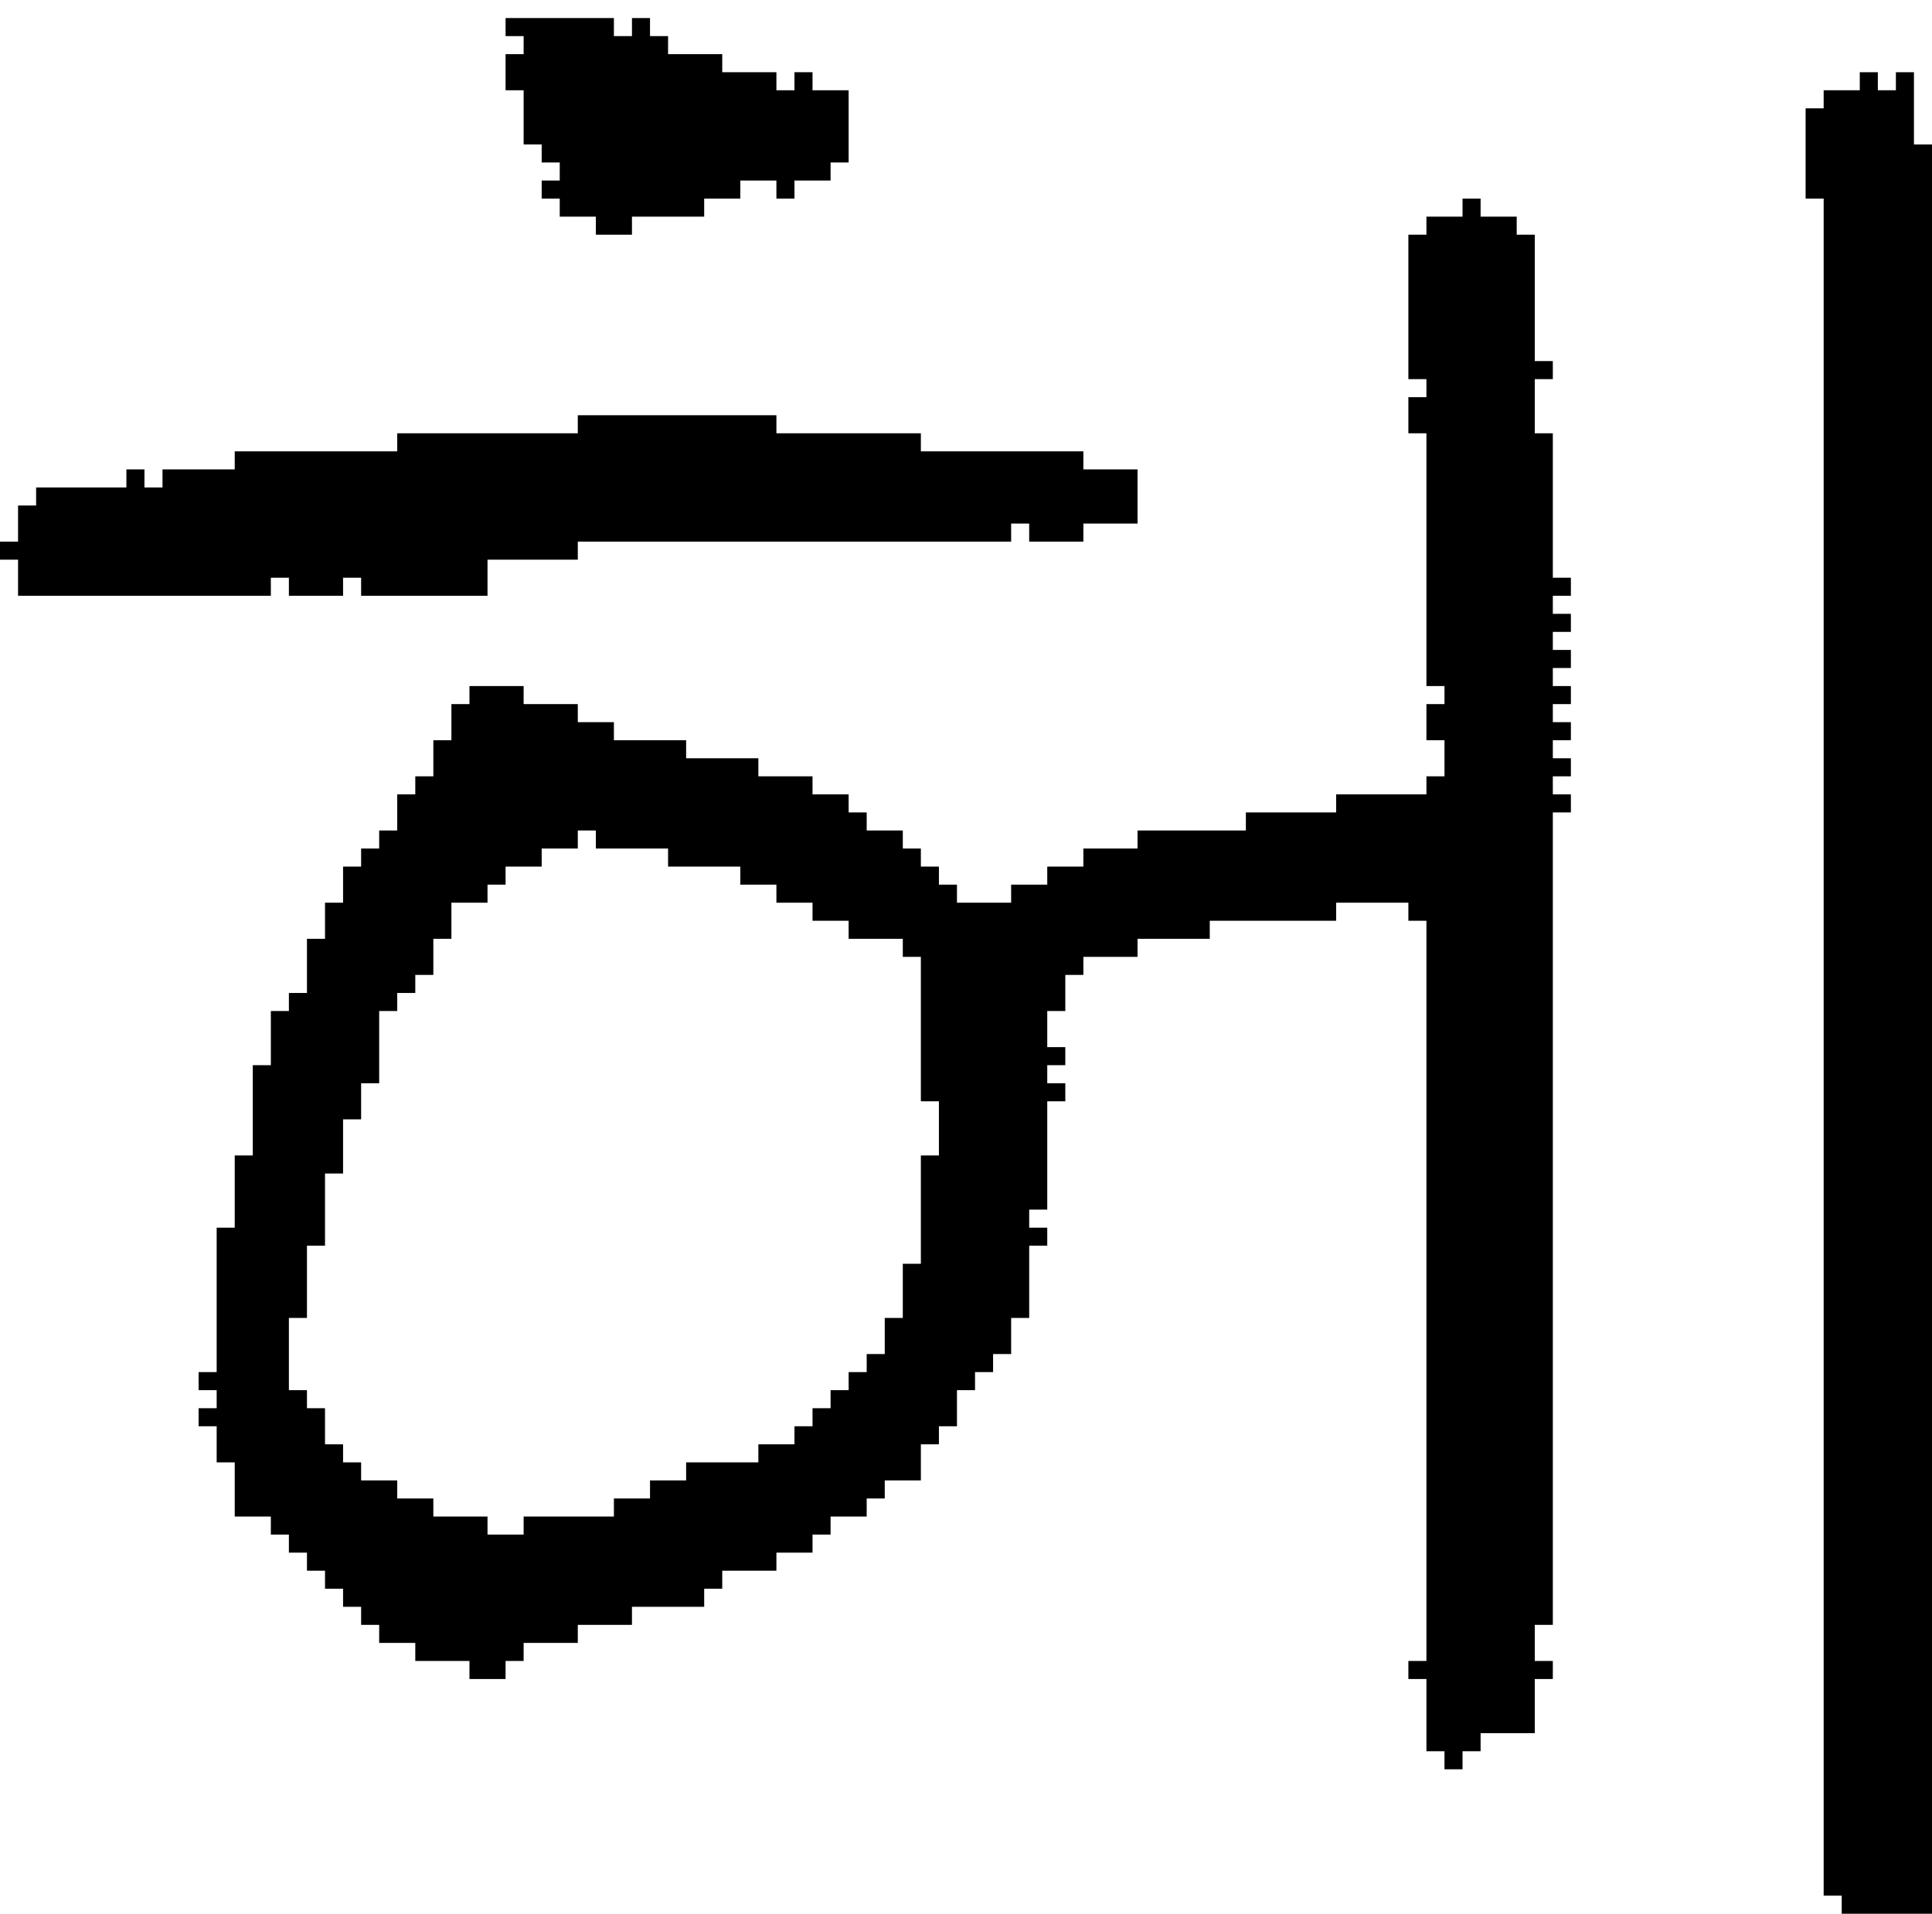 <?xml version="1.0" encoding="UTF-8" standalone="no"?>
<!DOCTYPE svg PUBLIC "-//W3C//DTD SVG 1.1//EN" 
  "http://www.w3.org/Graphics/SVG/1.1/DTD/svg11.dtd">
<svg width="107" height="106"
     xmlns="http://www.w3.org/2000/svg" version="1.1">
 <path d="  M 15,33  L 15,32  L 16,32  L 16,33  L 19,33  L 19,32  L 20,32  L 20,33  L 27,33  L 27,31  L 32,31  L 32,30  L 56,30  L 56,29  L 57,29  L 57,30  L 60,30  L 60,29  L 63,29  L 63,26  L 60,26  L 60,25  L 51,25  L 51,24  L 43,24  L 43,23  L 32,23  L 32,24  L 22,24  L 22,25  L 13,25  L 13,26  L 9,26  L 9,27  L 8,27  L 8,26  L 7,26  L 7,27  L 2,27  L 2,28  L 1,28  L 1,30  L 0,30  L 0,31  L 1,31  L 1,33  Z  " style="fill:rgb(0, 0, 0); fill-opacity:1.000; stroke:none;" />
 <path d="  M 55,76  L 55,75  L 56,75  L 56,73  L 57,73  L 57,69  L 58,69  L 58,68  L 57,68  L 57,67  L 58,67  L 58,61  L 59,61  L 59,60  L 58,60  L 58,59  L 59,59  L 59,58  L 58,58  L 58,56  L 59,56  L 59,54  L 60,54  L 60,53  L 63,53  L 63,52  L 67,52  L 67,51  L 74,51  L 74,50  L 78,50  L 78,51  L 79,51  L 79,92  L 78,92  L 78,93  L 79,93  L 79,97  L 80,97  L 80,98  L 81,98  L 81,97  L 82,97  L 82,96  L 85,96  L 85,93  L 86,93  L 86,92  L 85,92  L 85,90  L 86,90  L 86,45  L 87,45  L 87,44  L 86,44  L 86,43  L 87,43  L 87,42  L 86,42  L 86,41  L 87,41  L 87,40  L 86,40  L 86,39  L 87,39  L 87,38  L 86,38  L 86,37  L 87,37  L 87,36  L 86,36  L 86,35  L 87,35  L 87,34  L 86,34  L 86,33  L 87,33  L 87,32  L 86,32  L 86,24  L 85,24  L 85,21  L 86,21  L 86,20  L 85,20  L 85,13  L 84,13  L 84,12  L 82,12  L 82,11  L 81,11  L 81,12  L 79,12  L 79,13  L 78,13  L 78,21  L 79,21  L 79,22  L 78,22  L 78,24  L 79,24  L 79,38  L 80,38  L 80,39  L 79,39  L 79,41  L 80,41  L 80,43  L 79,43  L 79,44  L 74,44  L 74,45  L 69,45  L 69,46  L 63,46  L 63,47  L 60,47  L 60,48  L 58,48  L 58,49  L 56,49  L 56,50  L 53,50  L 53,49  L 52,49  L 52,48  L 51,48  L 51,47  L 50,47  L 50,46  L 48,46  L 48,45  L 47,45  L 47,44  L 45,44  L 45,43  L 42,43  L 42,42  L 38,42  L 38,41  L 34,41  L 34,40  L 32,40  L 32,39  L 29,39  L 29,38  L 26,38  L 26,39  L 25,39  L 25,41  L 24,41  L 24,43  L 23,43  L 23,44  L 22,44  L 22,46  L 21,46  L 21,47  L 20,47  L 20,48  L 19,48  L 19,50  L 18,50  L 18,52  L 17,52  L 17,55  L 16,55  L 16,56  L 15,56  L 15,59  L 14,59  L 14,64  L 13,64  L 13,68  L 12,68  L 12,76  L 11,76  L 11,77  L 12,77  L 12,78  L 11,78  L 11,79  L 12,79  L 12,81  L 13,81  L 13,84  L 15,84  L 15,85  L 16,85  L 16,86  L 17,86  L 17,87  L 18,87  L 18,88  L 19,88  L 19,89  L 20,89  L 20,90  L 21,90  L 21,91  L 23,91  L 23,92  L 26,92  L 26,93  L 28,93  L 28,92  L 29,92  L 29,91  L 32,91  L 32,90  L 35,90  L 35,89  L 39,89  L 39,88  L 40,88  L 40,87  L 43,87  L 43,86  L 45,86  L 45,85  L 46,85  L 46,84  L 48,84  L 48,83  L 49,83  L 49,82  L 51,82  L 51,80  L 52,80  L 52,79  L 53,79  L 53,77  L 54,77  L 54,76  Z  M 48,75  L 48,76  L 47,76  L 47,77  L 46,77  L 46,78  L 45,78  L 45,79  L 44,79  L 44,80  L 42,80  L 42,81  L 38,81  L 38,82  L 36,82  L 36,83  L 34,83  L 34,84  L 29,84  L 29,85  L 27,85  L 27,84  L 24,84  L 24,83  L 22,83  L 22,82  L 20,82  L 20,81  L 19,81  L 19,80  L 18,80  L 18,78  L 17,78  L 17,77  L 16,77  L 16,73  L 17,73  L 17,69  L 18,69  L 18,65  L 19,65  L 19,62  L 20,62  L 20,60  L 21,60  L 21,56  L 22,56  L 22,55  L 23,55  L 23,54  L 24,54  L 24,52  L 25,52  L 25,50  L 27,50  L 27,49  L 28,49  L 28,48  L 30,48  L 30,47  L 32,47  L 32,46  L 33,46  L 33,47  L 37,47  L 37,48  L 41,48  L 41,49  L 43,49  L 43,50  L 45,50  L 45,51  L 47,51  L 47,52  L 50,52  L 50,53  L 51,53  L 51,61  L 52,61  L 52,64  L 51,64  L 51,70  L 50,70  L 50,73  L 49,73  L 49,75  Z  " style="fill:rgb(0, 0, 0); fill-opacity:1.000; stroke:none;" />
 <path d="  M 44,11  L 44,10  L 46,10  L 46,9  L 47,9  L 47,5  L 45,5  L 45,4  L 44,4  L 44,5  L 43,5  L 43,4  L 40,4  L 40,3  L 37,3  L 37,2  L 36,2  L 36,1  L 35,1  L 35,2  L 34,2  L 34,1  L 28,1  L 28,2  L 29,2  L 29,3  L 28,3  L 28,5  L 29,5  L 29,8  L 30,8  L 30,9  L 31,9  L 31,10  L 30,10  L 30,11  L 31,11  L 31,12  L 33,12  L 33,13  L 35,13  L 35,12  L 39,12  L 39,11  L 41,11  L 41,10  L 43,10  L 43,11  Z  " style="fill:rgb(0, 0, 0); fill-opacity:1.000; stroke:none;" />
 <path d="  M 107,8  L 106,8  L 106,4  L 105,4  L 105,5  L 104,5  L 104,4  L 103,4  L 103,5  L 101,5  L 101,6  L 100,6  L 100,11  L 101,11  L 101,105  L 102,105  L 102,106  L 107,106  Z  " style="fill:rgb(0, 0, 0); fill-opacity:1.000; stroke:none;" />
</svg>
